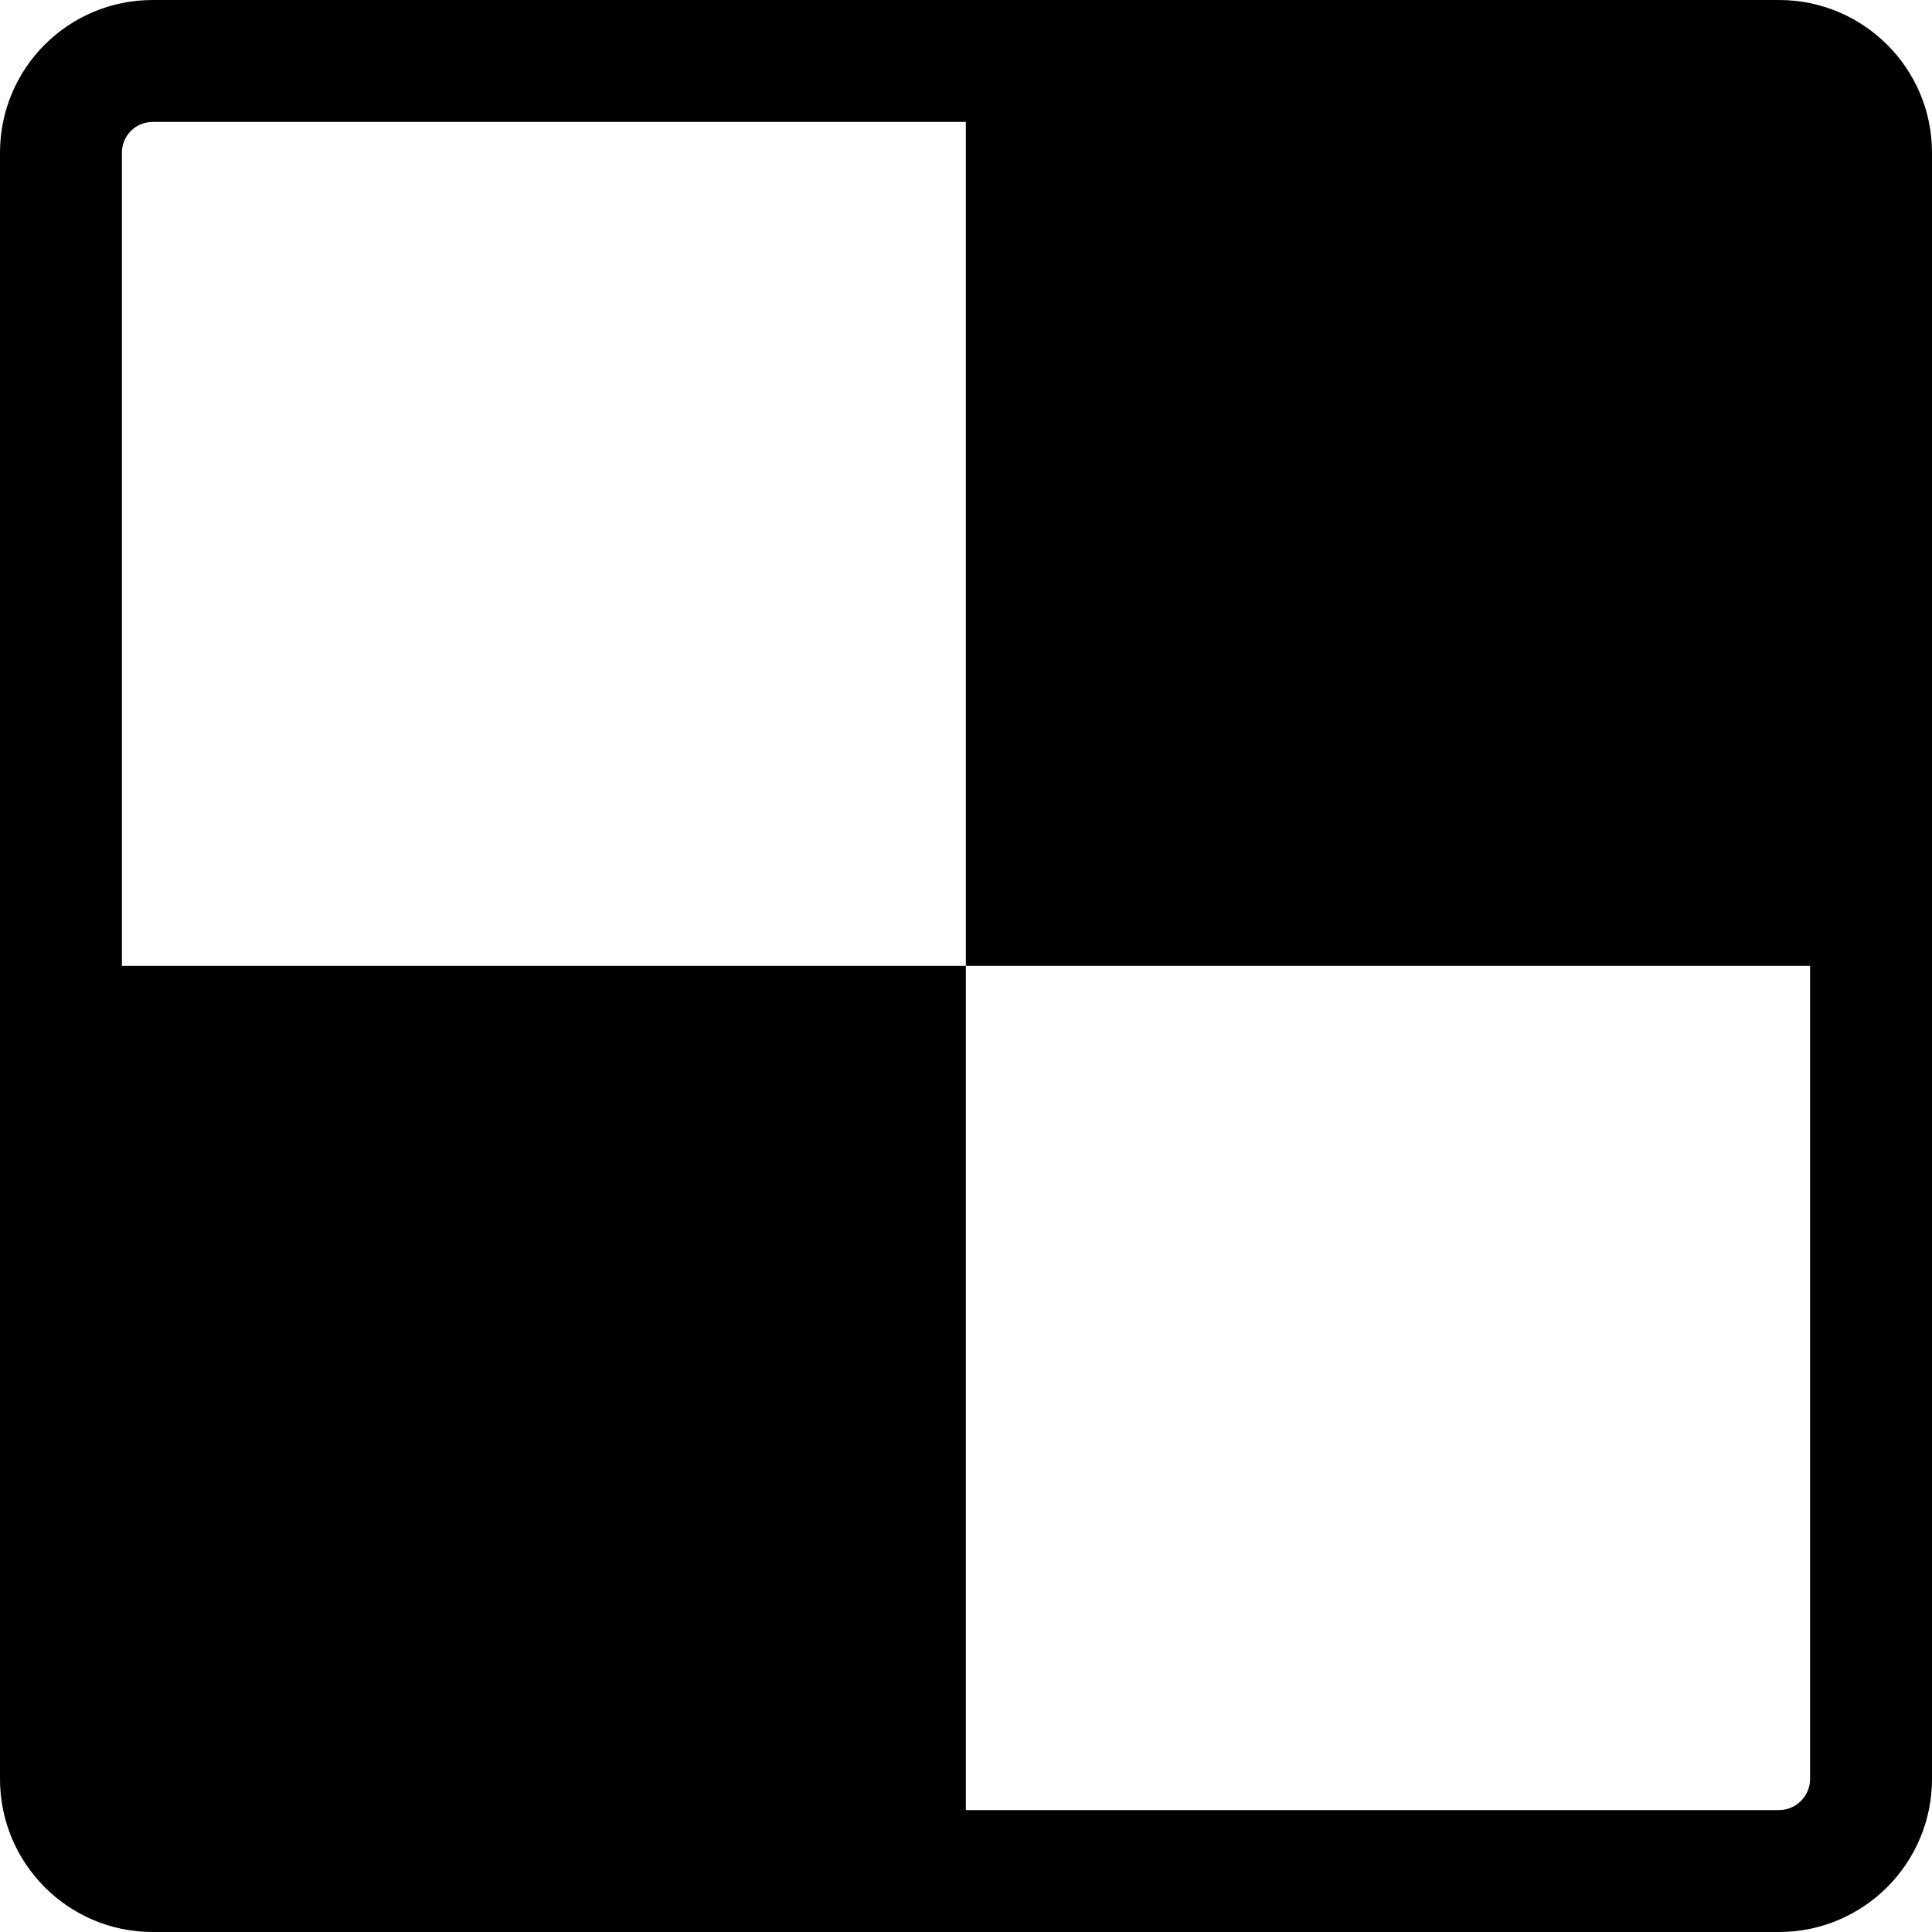 <?xml version="1.0" encoding="UTF-8"?>
<svg id="Layer_2" data-name="Layer 2" xmlns="http://www.w3.org/2000/svg" viewBox="0 0 64.01 64.01">
  <path d="m58.941,0H5.059C2.262,0,0,2.262,0,5.059v53.882c0,2.797,2.262,5.069,5.059,5.069h53.882c2.797,0,5.069-2.272,5.069-5.069V5.059c0-2.797-2.272-5.059-5.069-5.059Zm1.03,58.941c0,.565-.465,1.03-1.03,1.03h-26.941v-27.971H4.039V5.059c0-.565.454-1.02,1.02-1.02h26.941v27.961h27.971v26.941Z"/>
</svg>
